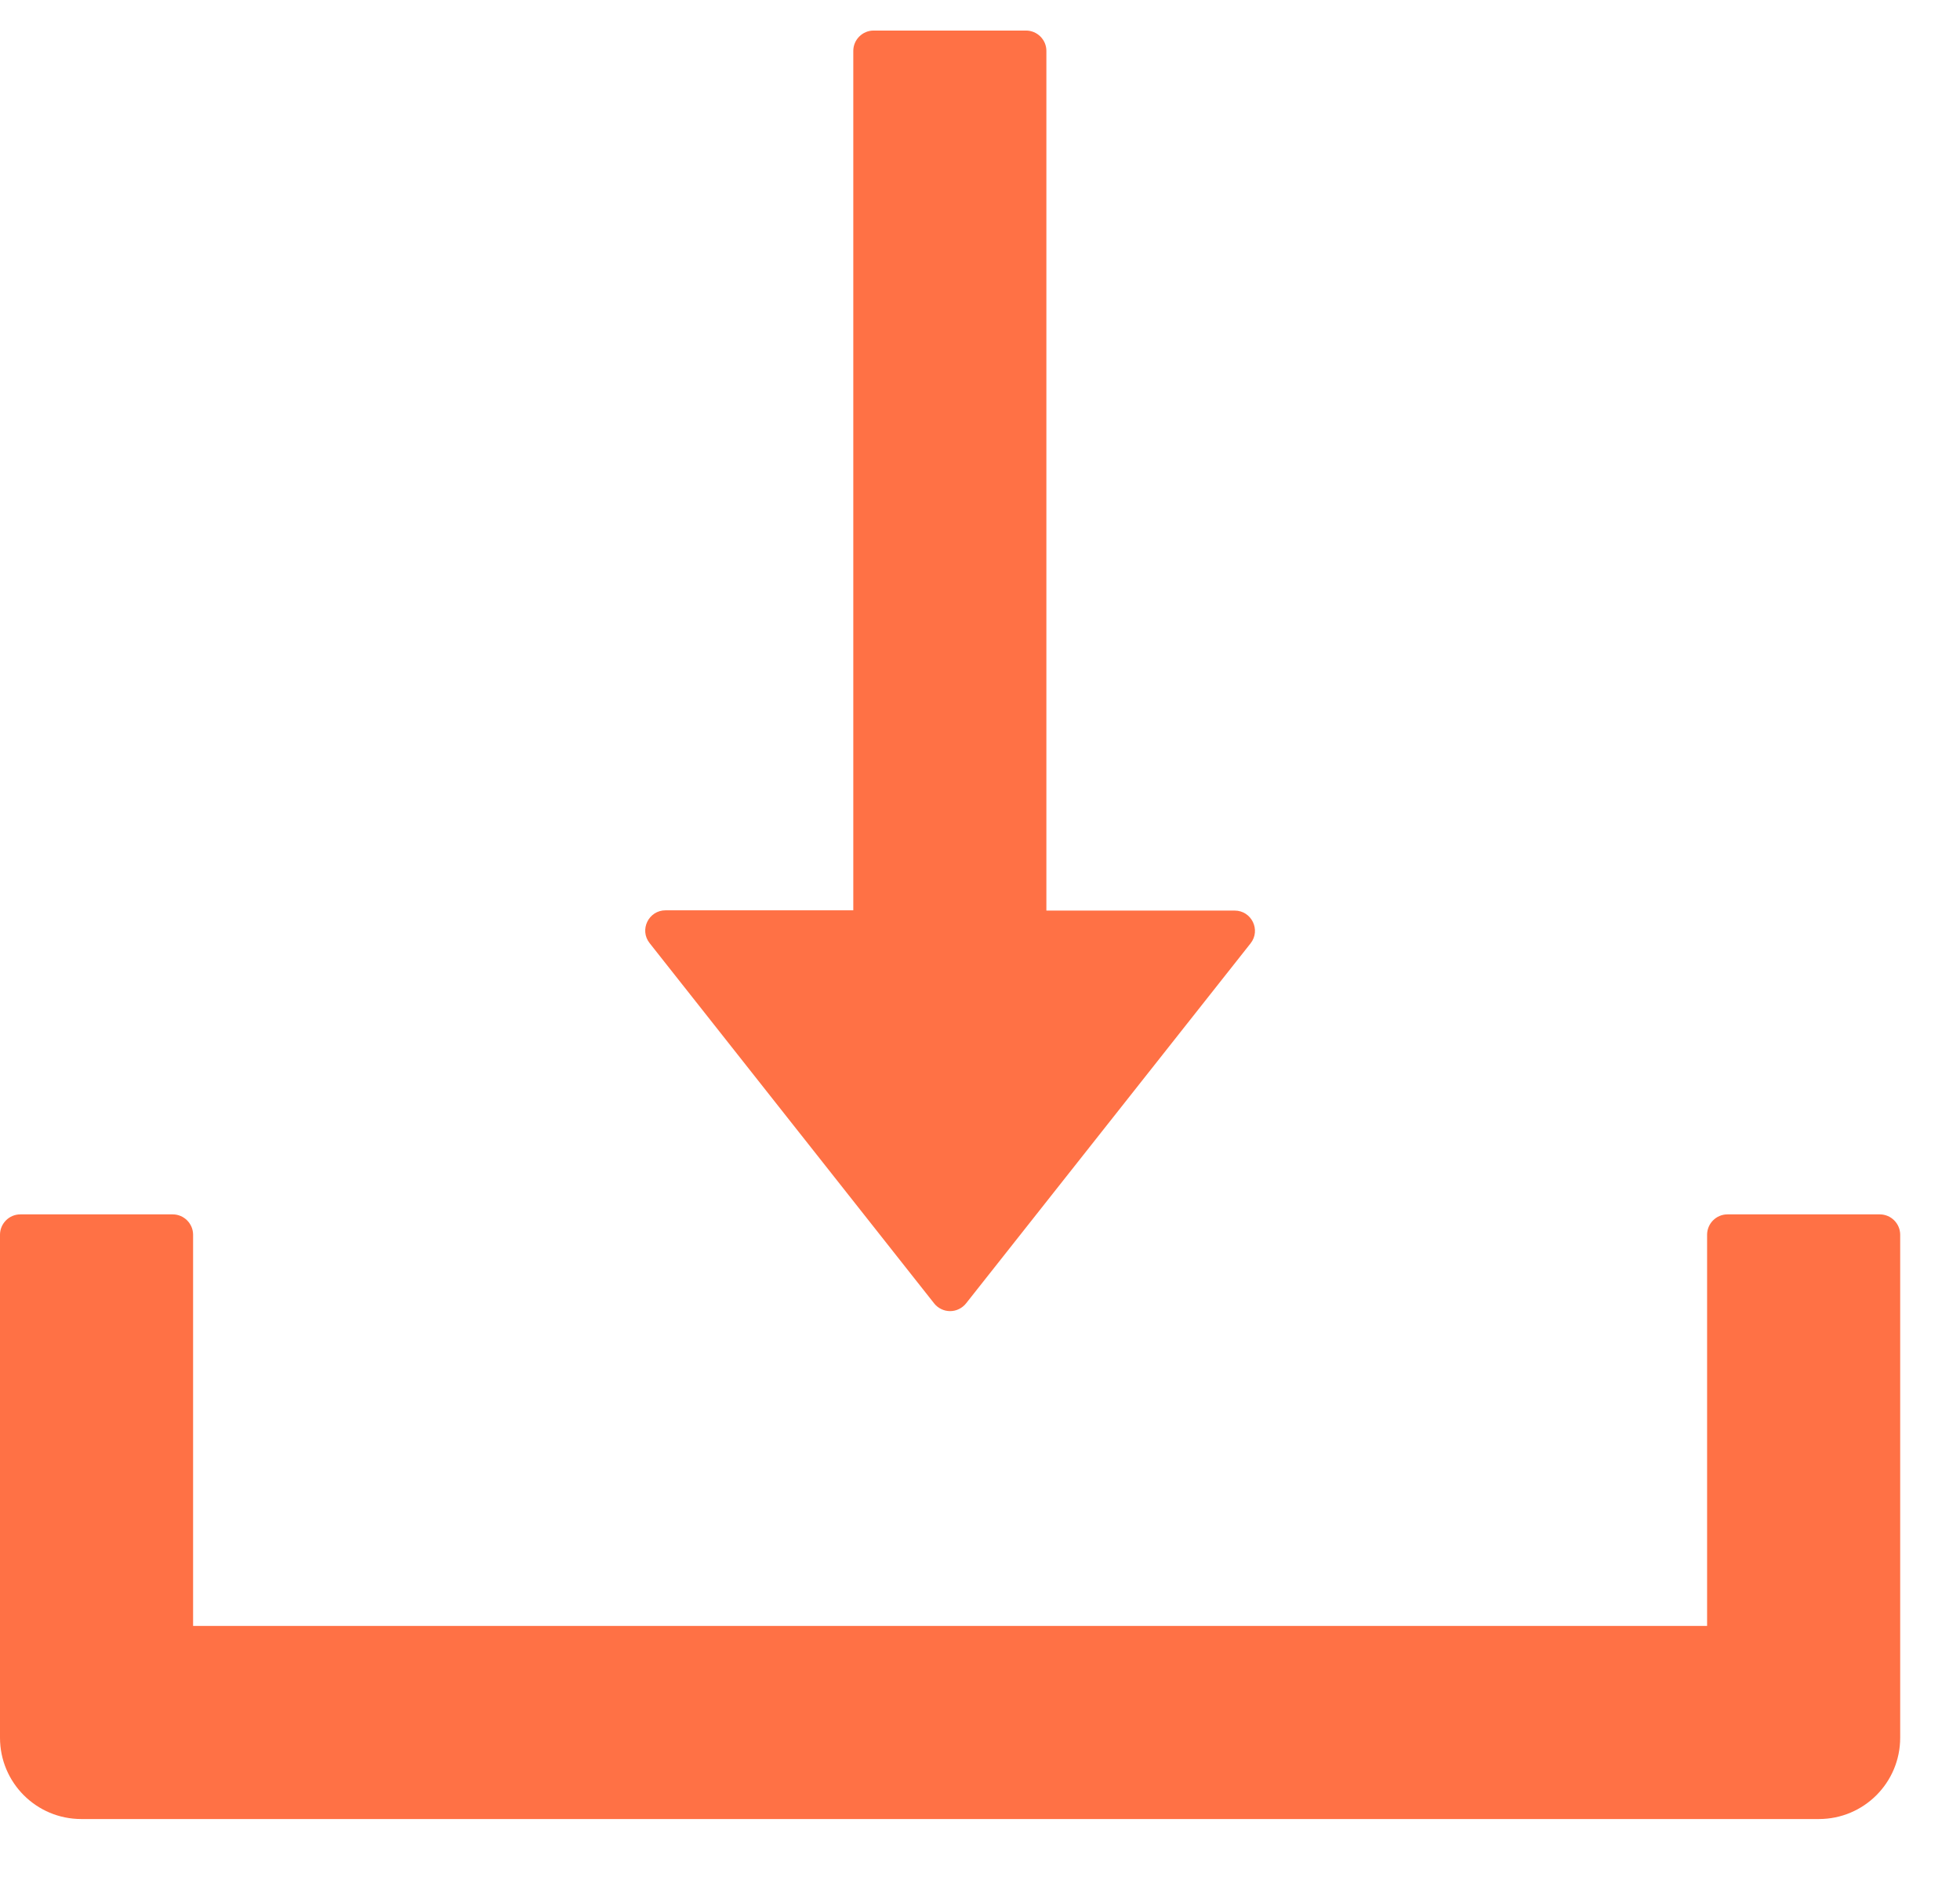 <svg width="15" height="14.5" viewBox="0 0 31 29" fill="none" xmlns="http://www.w3.org/2000/svg">
<path d="M14.774 20.13C14.804 20.168 14.842 20.199 14.886 20.22C14.93 20.242 14.978 20.253 15.027 20.253C15.076 20.253 15.124 20.242 15.168 20.22C15.211 20.199 15.25 20.168 15.28 20.13L19.78 14.436C19.945 14.227 19.796 13.918 19.527 13.918H16.55V0.321C16.55 0.145 16.405 0 16.228 0H13.817C13.641 0 13.496 0.145 13.496 0.321V13.914H10.527C10.258 13.914 10.109 14.223 10.274 14.432L14.774 20.13ZM29.732 18.723H27.321C27.145 18.723 27 18.868 27 19.045V25.232H3.054V19.045C3.054 18.868 2.909 18.723 2.732 18.723H0.321C0.145 18.723 0 18.868 0 19.045V27C0 27.711 0.575 28.286 1.286 28.286H28.768C29.479 28.286 30.054 27.711 30.054 27V19.045C30.054 18.868 29.909 18.723 29.732 18.723Z" fill="#FF5925" fill-opacity="0.85"/>
</svg>
